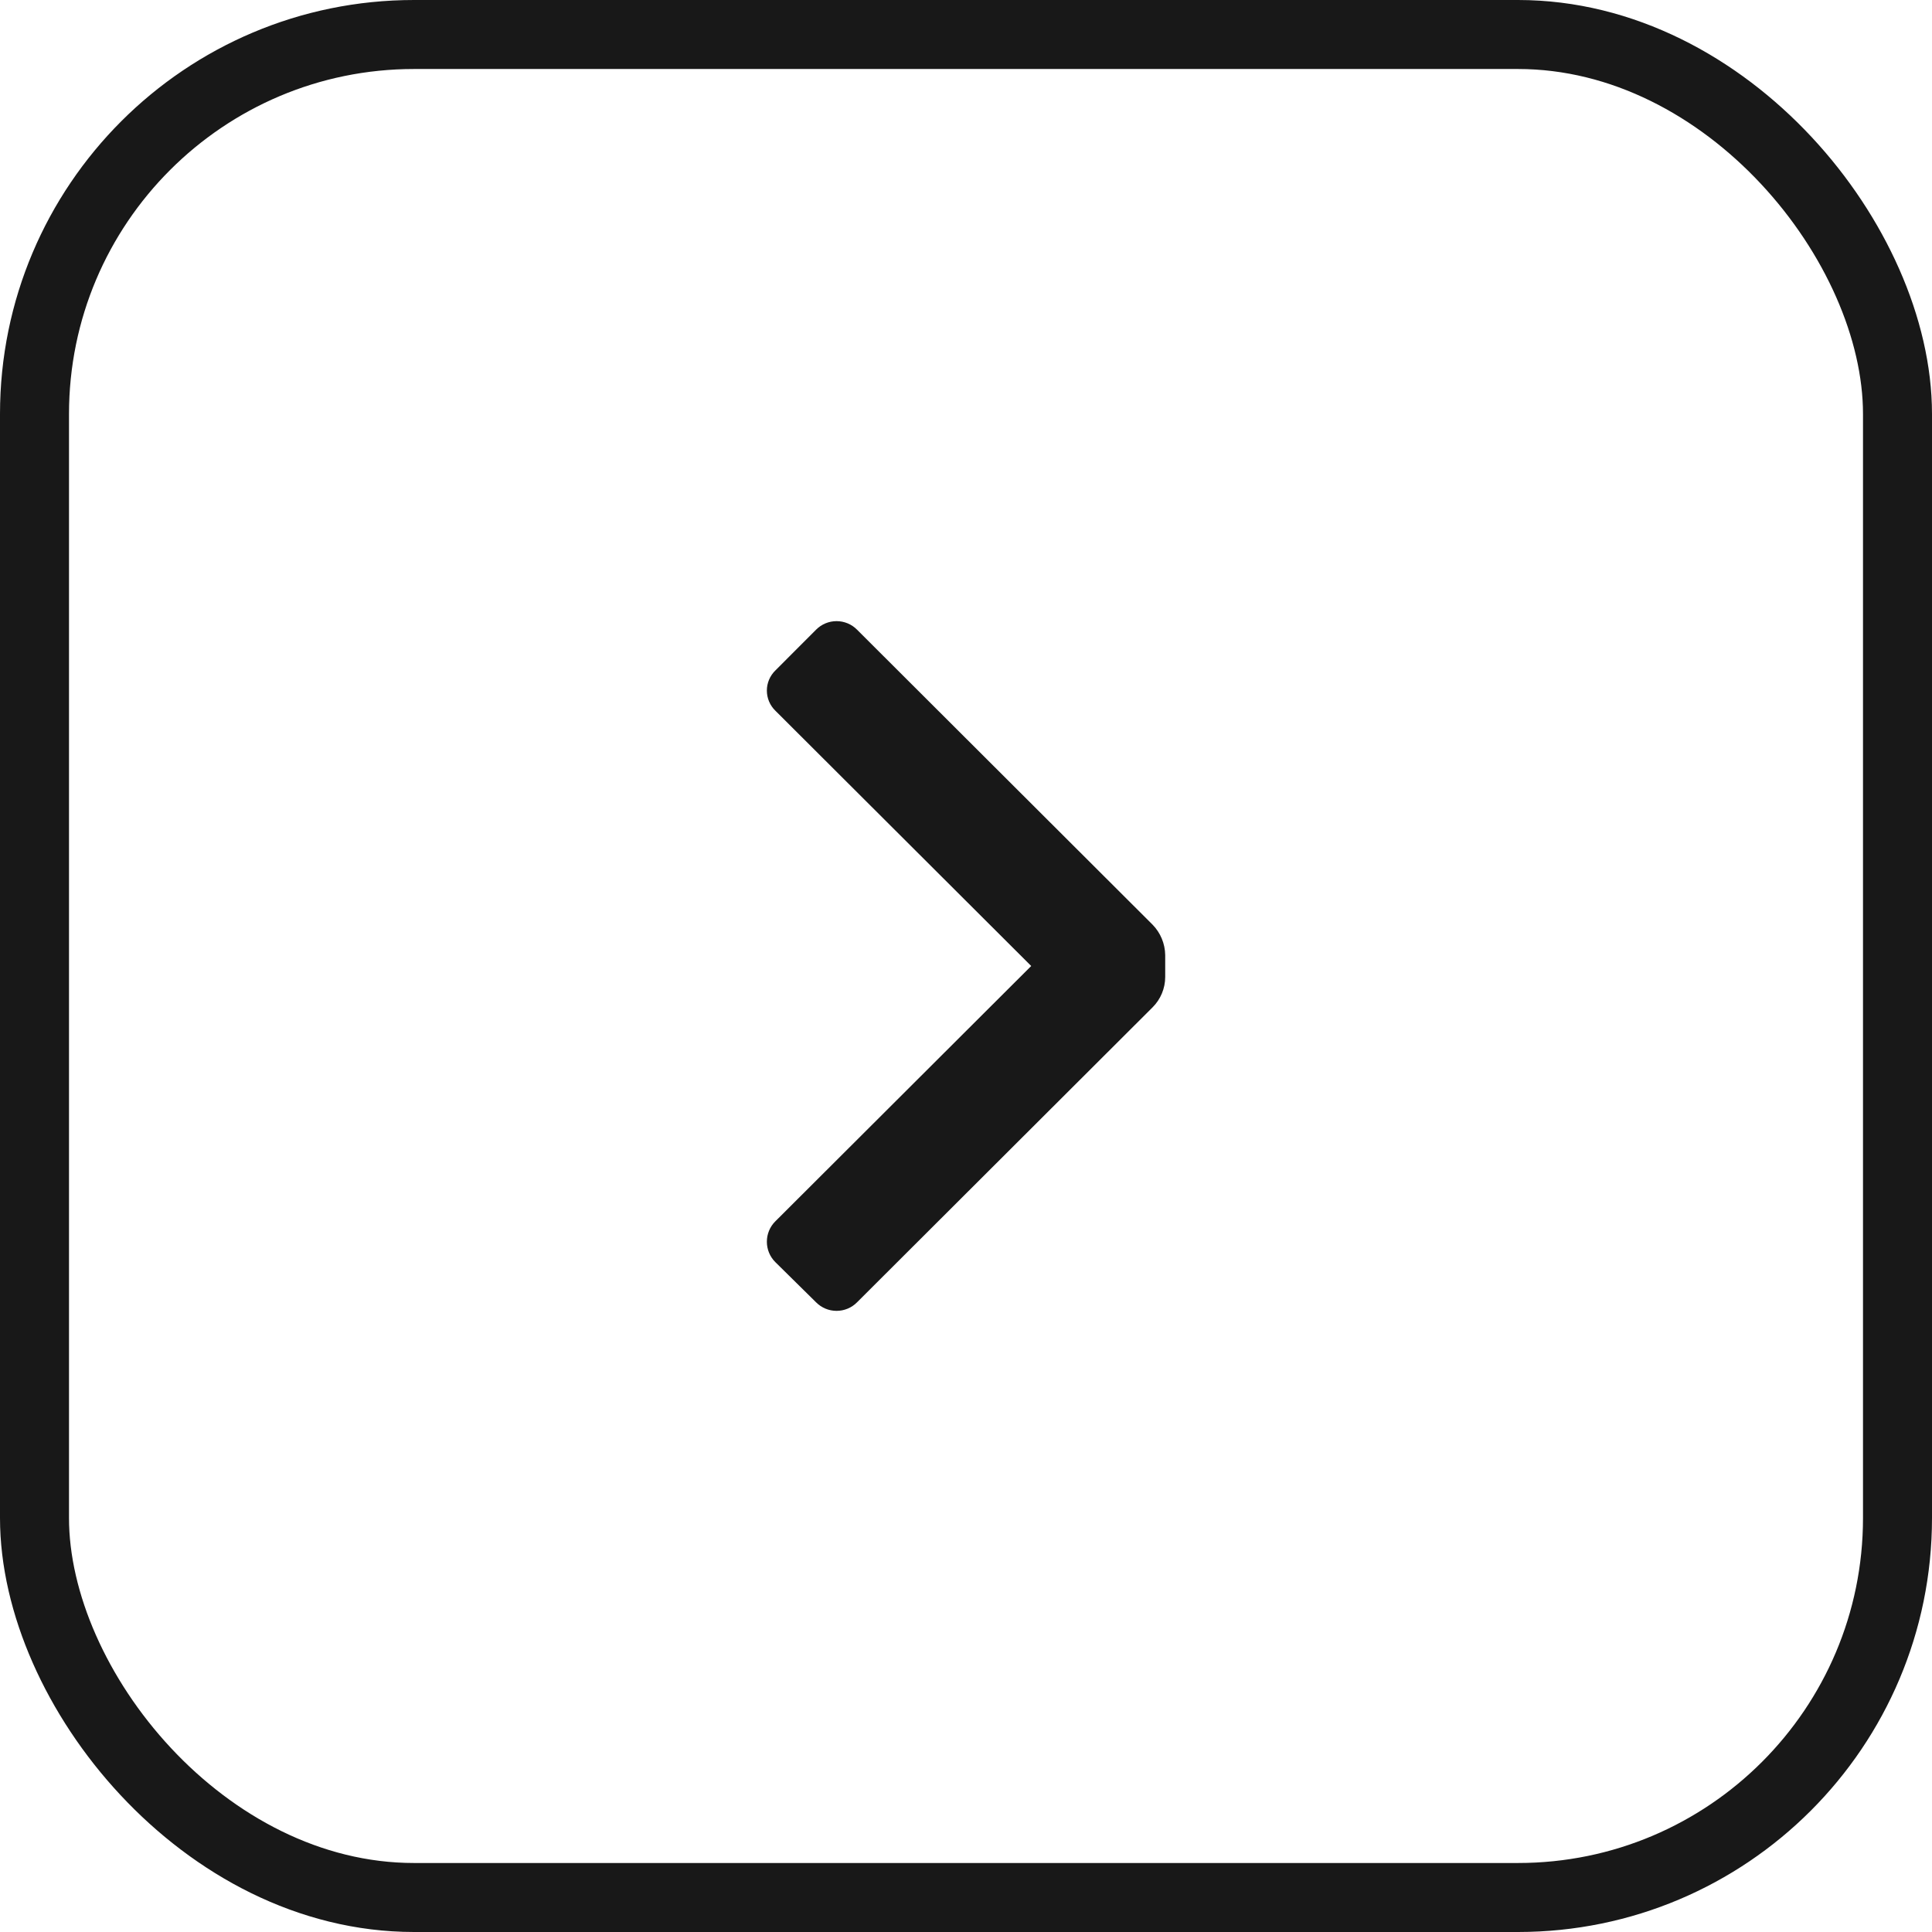 <svg width="28" height="28" viewBox="0 0 28 28" fill="none" xmlns="http://www.w3.org/2000/svg">
<rect x="0.5" y="0.5" width="27" height="27" rx="5.5" stroke="#181818"/>
<path d="M16.703 14.6C16.821 14.483 16.887 14.324 16.887 14.159V13.842C16.885 13.677 16.819 13.518 16.703 13.4L12.42 9.125C12.342 9.046 12.235 9.002 12.124 9.002C12.013 9.002 11.907 9.046 11.828 9.125L11.237 9.717C11.158 9.794 11.114 9.899 11.114 10.008C11.114 10.118 11.158 10.223 11.237 10.3L14.945 14L11.237 17.7C11.158 17.778 11.114 17.885 11.114 17.996C11.114 18.107 11.158 18.214 11.237 18.292L11.828 18.875C11.907 18.954 12.013 18.998 12.124 18.998C12.235 18.998 12.342 18.954 12.42 18.875L16.703 14.6Z" fill="#181818"/>
</svg>
